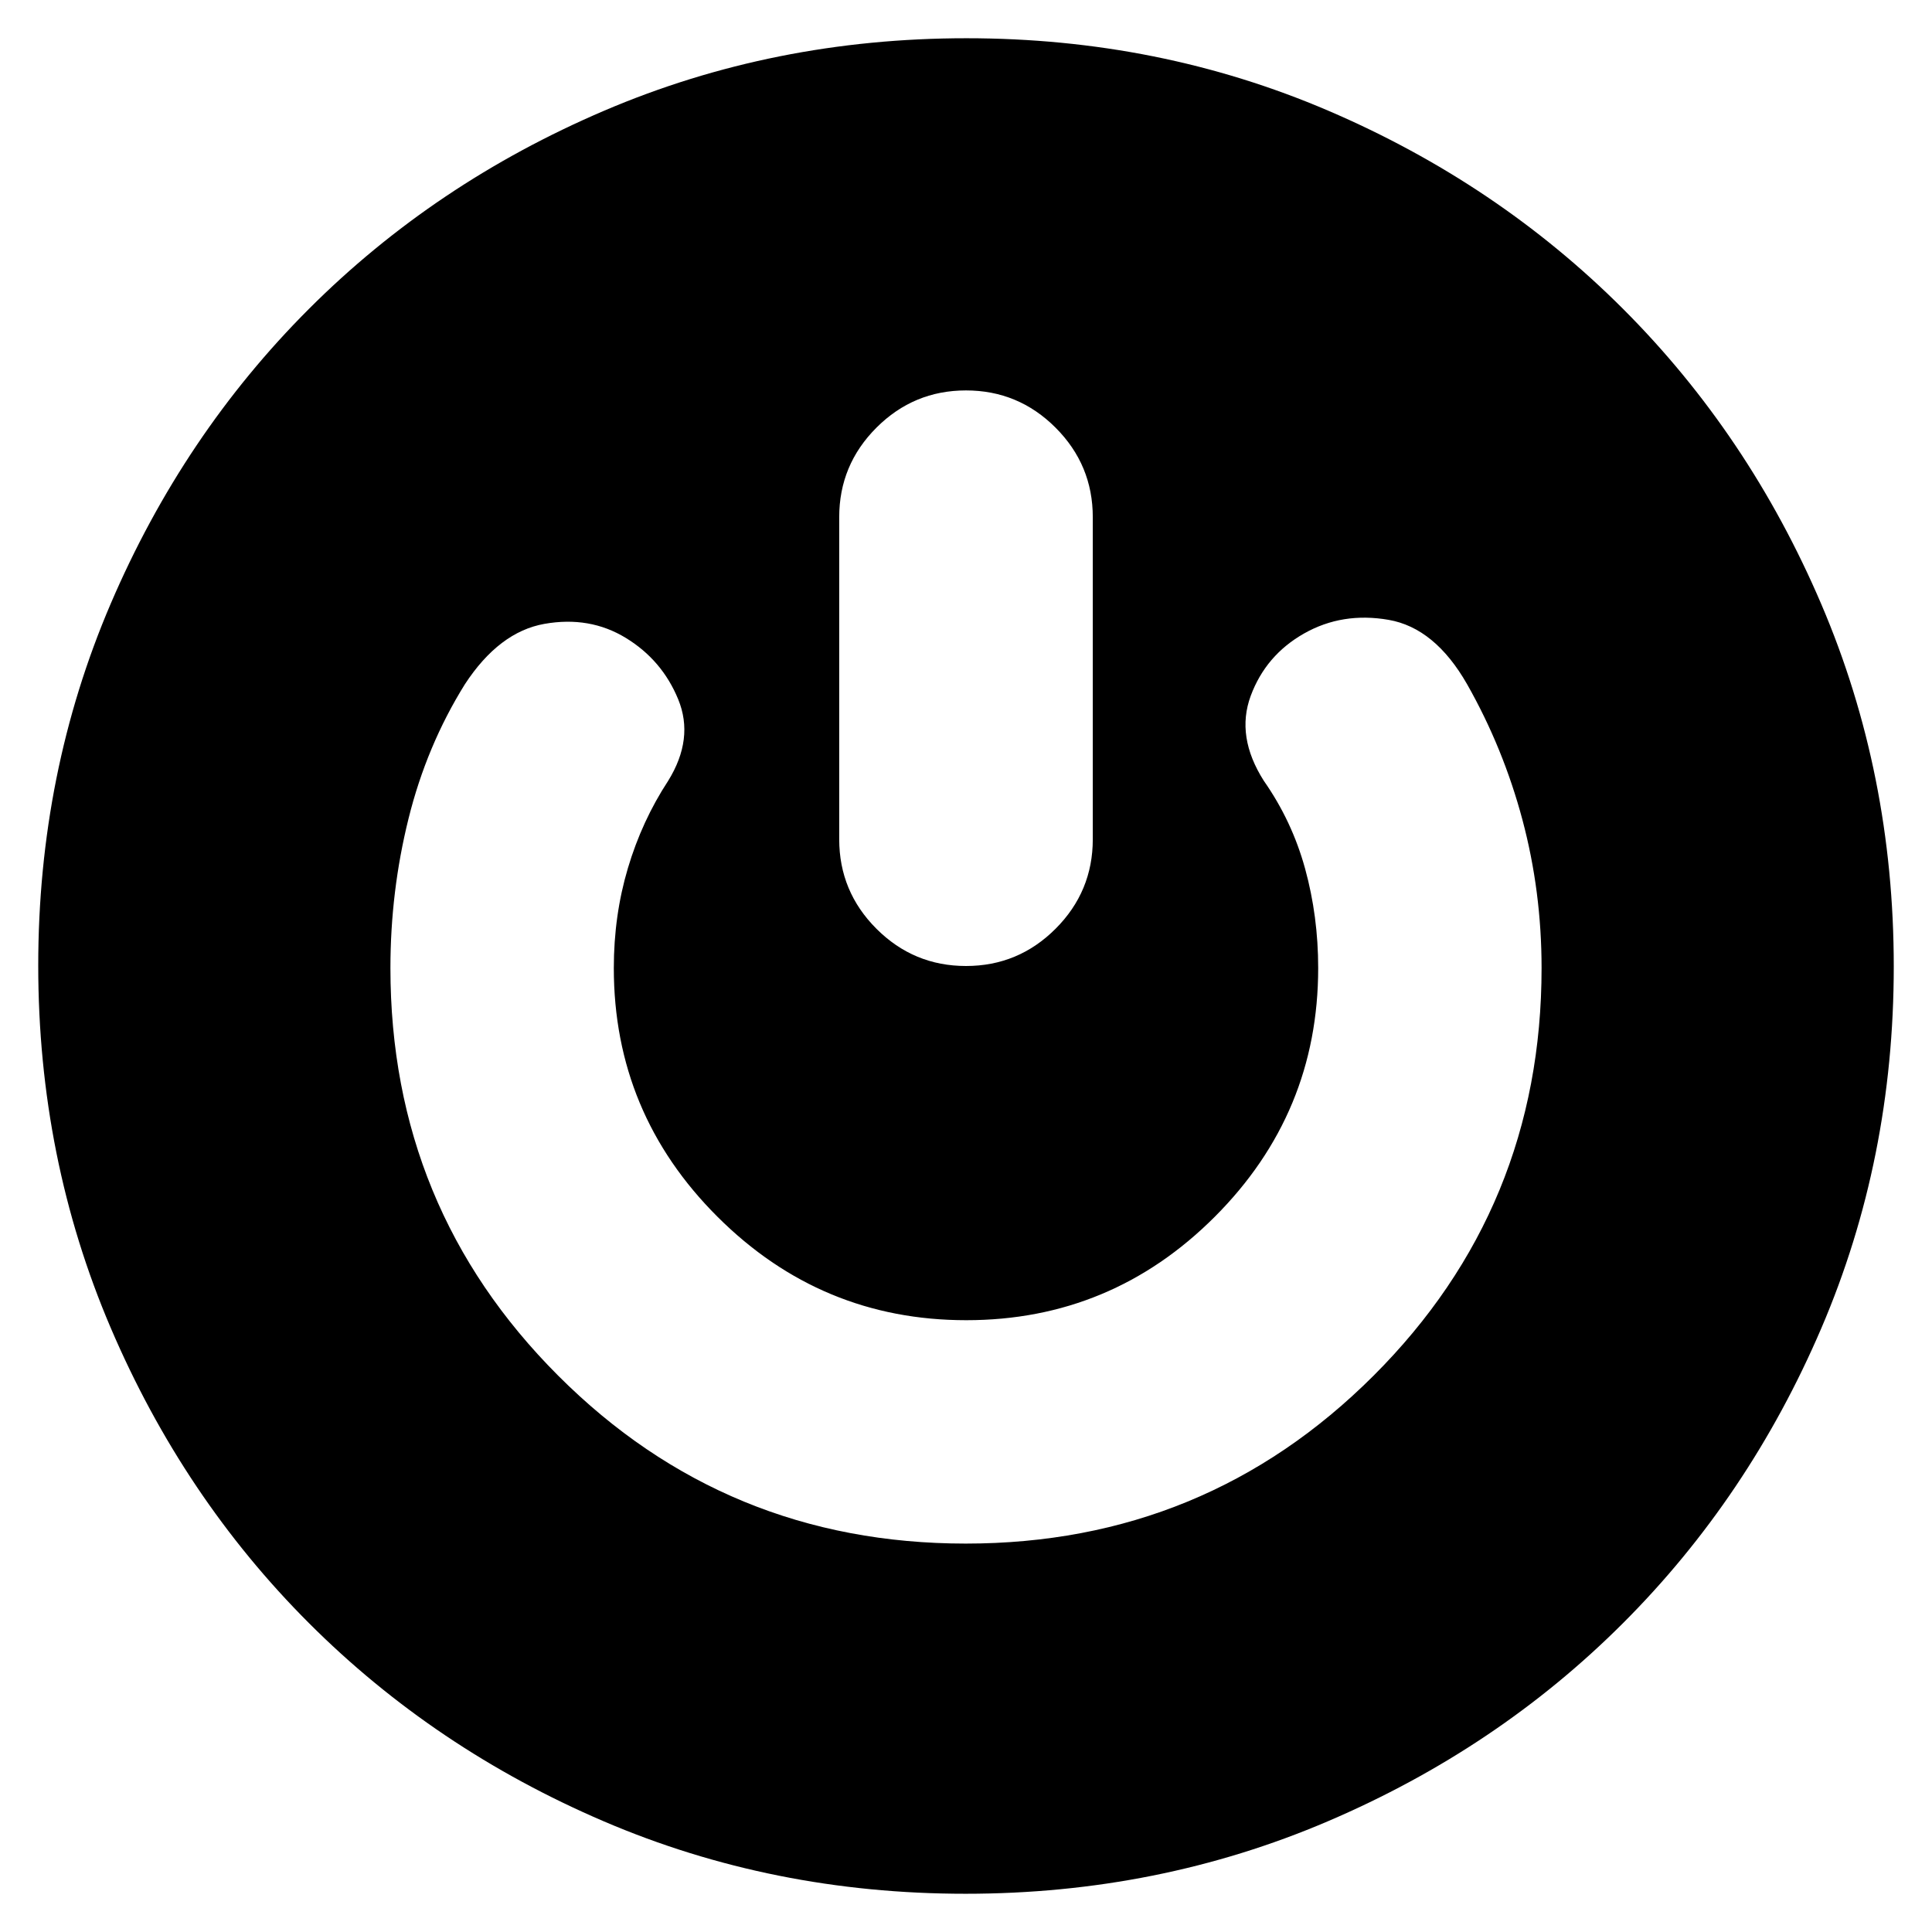 <svg xmlns="http://www.w3.org/2000/svg" height="24" viewBox="0 -960 960 960" width="24"><path d="M479.77-19Q384-19 300-55q-84-36-146.5-98.5T55-300.23q-36-84.23-36-180T55-660q36-84 98.5-146.5T300.23-905q84.23-36 180-36T660-905q84 36 146.5 98.5T905-659.77q36 84.23 36 180T905-300q-36 84-98.5 146.5T659.77-55q-84.23 36-180 36Zm.11-174Q599-193 682.5-276.42 766-359.83 766-479q0-38-9.51-73.65Q746.97-588.31 729-620q-16-28-39-32t-42.03 6.78q-19.02 10.79-26.5 31Q614-594 628-572q14 20 20.5 43.65T655-479q0 72.19-51.37 123.59Q552.27-304 480.13-304 408-304 356.5-355.41 305-406.81 305-479q0-26.12 7-49.63 7-23.52 20-43.37 13-21 5-40.5T311-643q-18-11-40.5-7T231-620q-19.03 30.56-28.01 66.78Q194-517 194-479q0 119.17 83.38 202.58Q360.76-193 479.88-193Zm.12-573q-26 0-44.5 18.5T417-703v160q0 26 18.5 44.5T480-480q26 0 44.5-18.5T543-543v-160q0-26-18.5-44.5T480-766Z"/></svg>